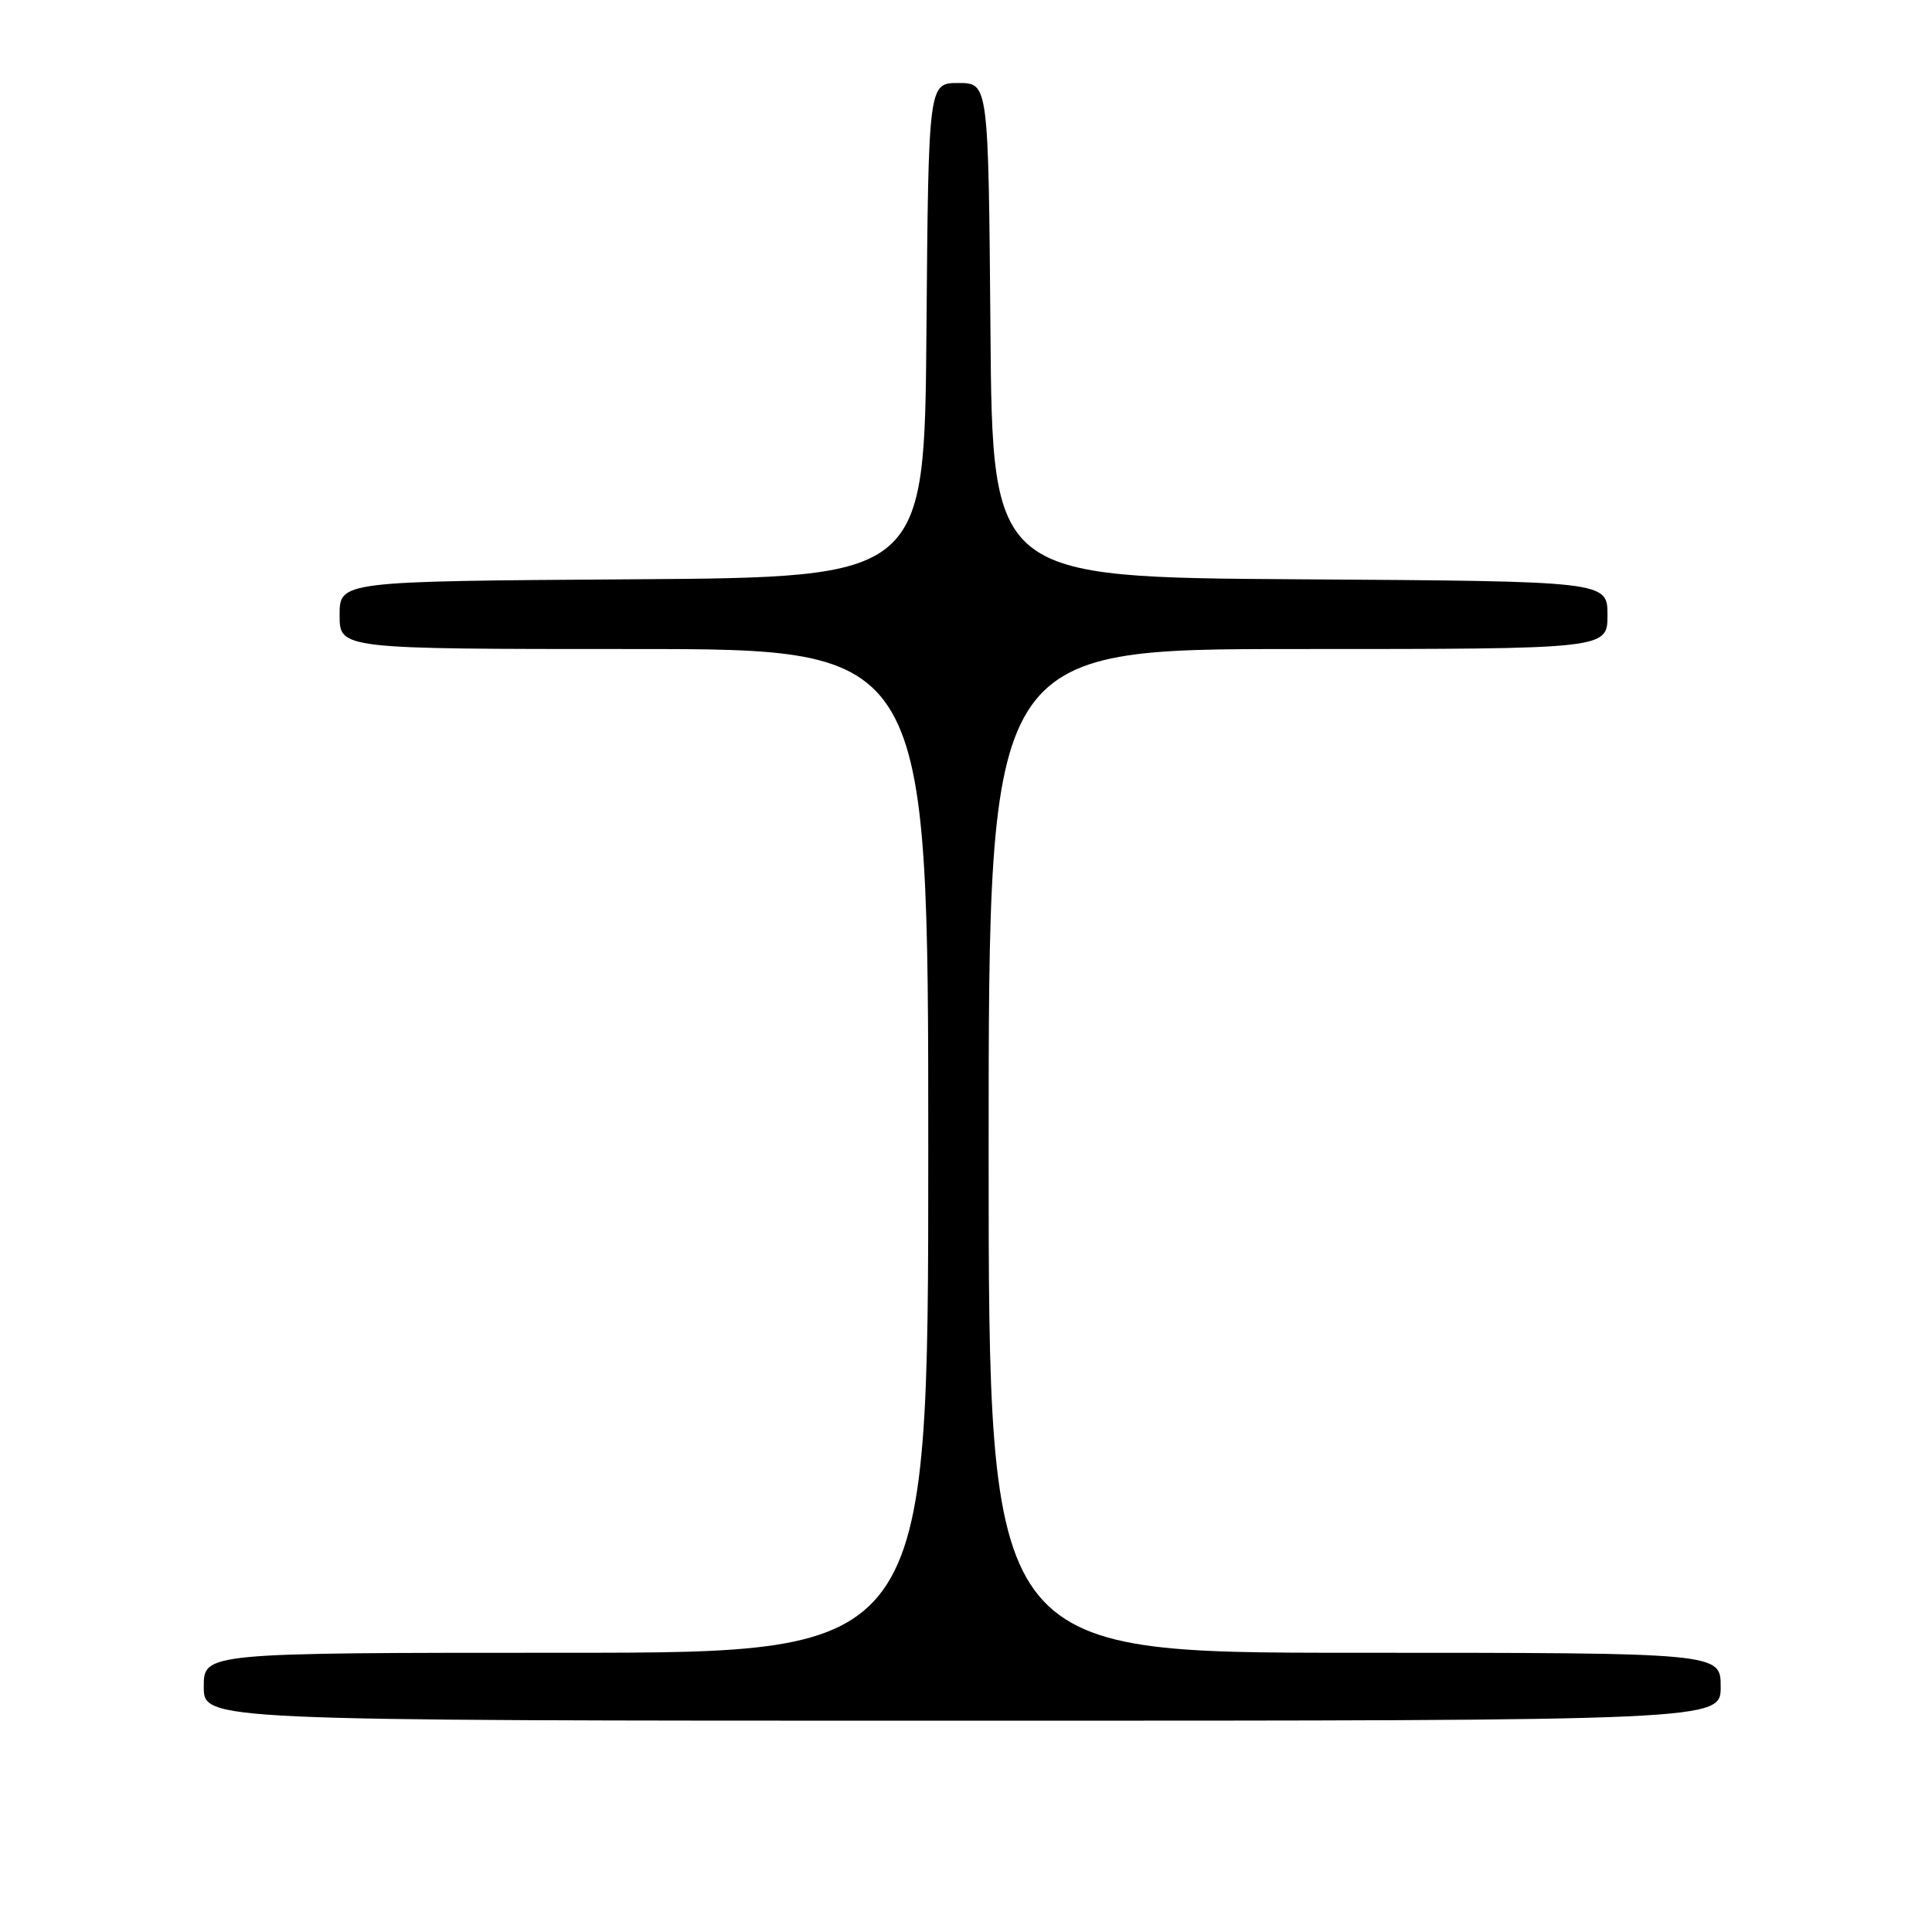 <?xml version="1.0" encoding="UTF-8" standalone="no"?>
<!DOCTYPE svg PUBLIC "-//W3C//DTD SVG 1.1//EN" "http://www.w3.org/Graphics/SVG/1.1/DTD/svg11.dtd" >
<svg xmlns="http://www.w3.org/2000/svg" xmlns:xlink="http://www.w3.org/1999/xlink" version="1.1" viewBox="0 0 256 256">
 <g >
 <path fill="currentColor"
d=" M 228.00 223.50 C 228.00 219.00 228.00 219.00 179.50 219.00 C 131.00 219.00 131.00 219.00 131.00 152.50 C 131.00 86.00 131.00 86.00 172.00 86.00 C 213.00 86.00 213.00 86.00 213.00 81.51 C 213.00 77.02 213.00 77.02 172.25 76.76 C 131.50 76.50 131.50 76.50 131.24 43.75 C 130.97 11.00 130.97 11.00 127.00 11.00 C 123.03 11.00 123.03 11.00 122.76 43.75 C 122.50 76.50 122.50 76.50 83.75 76.76 C 45.00 77.02 45.00 77.02 45.00 81.51 C 45.00 86.00 45.00 86.00 84.00 86.00 C 123.00 86.00 123.00 86.00 123.00 152.50 C 123.00 219.00 123.00 219.00 75.00 219.00 C 27.00 219.00 27.00 219.00 27.00 223.50 C 27.00 228.00 27.00 228.00 127.50 228.00 C 228.00 228.00 228.00 228.00 228.00 223.50 Z "/>
</g>
</svg>